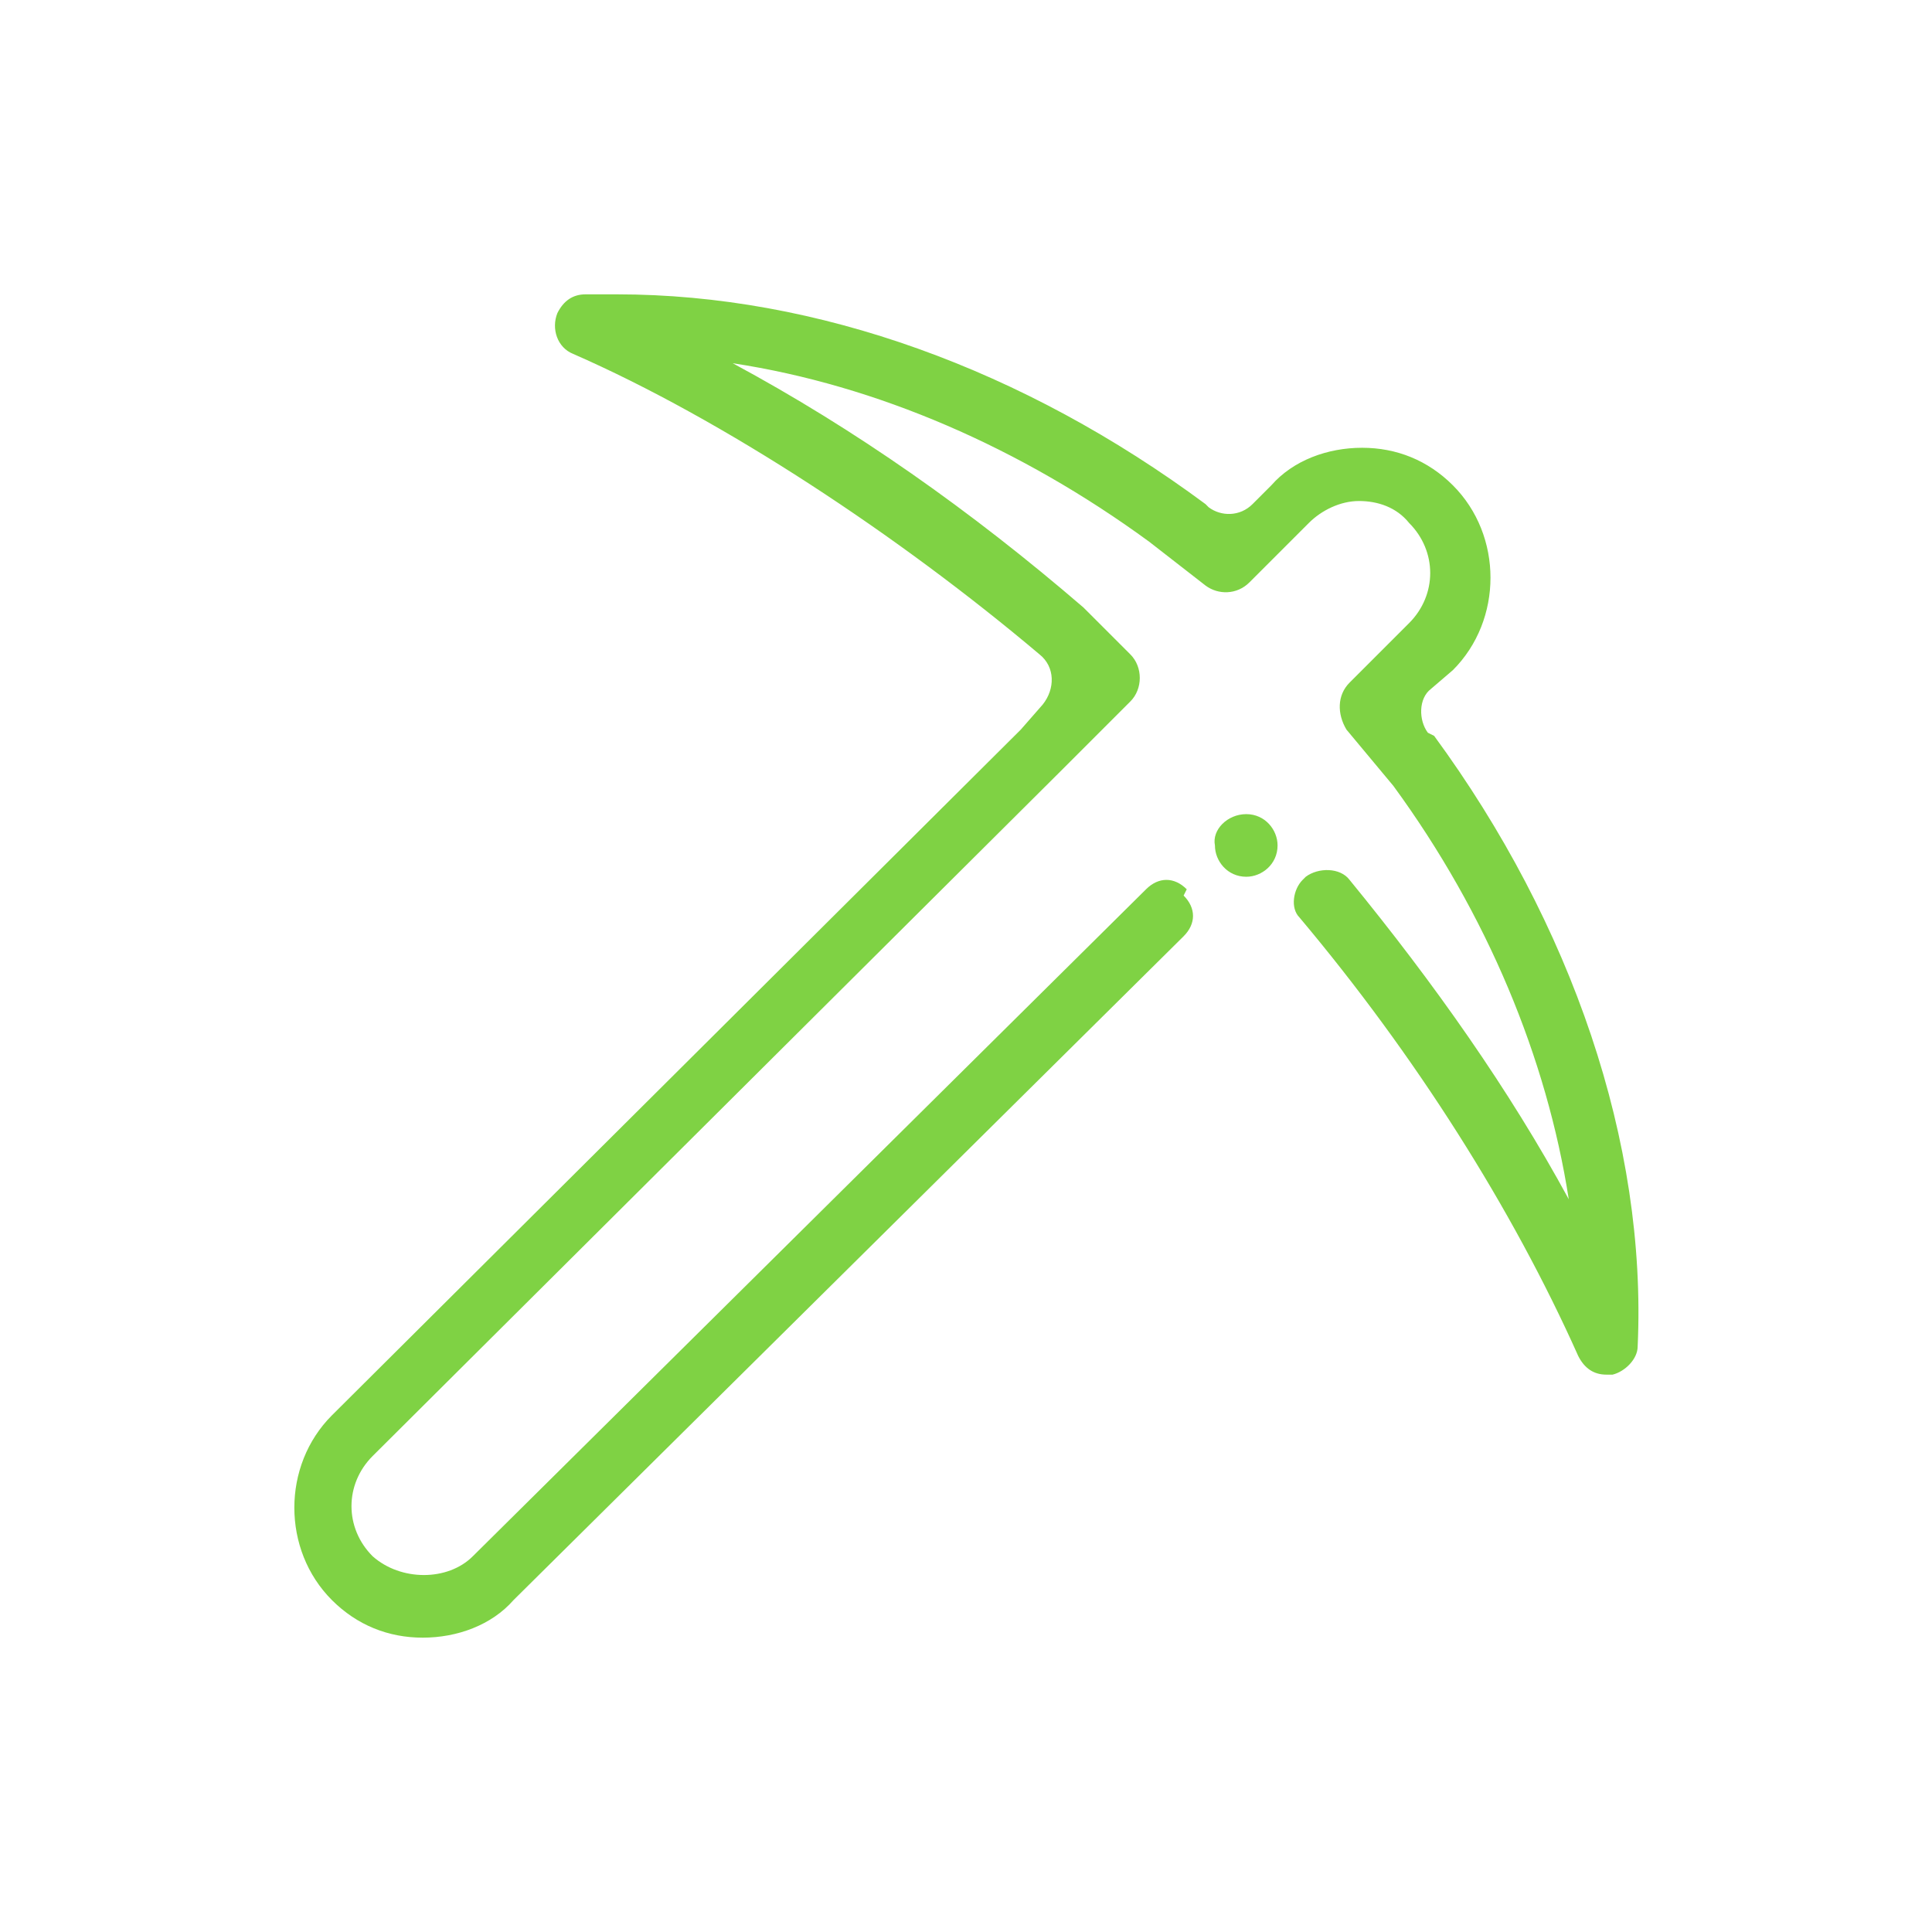<?xml version="1.0" encoding="utf-8"?>
<!-- Generator: Adobe Illustrator 23.0.3, SVG Export Plug-In . SVG Version: 6.00 Build 0)  -->
<svg version="1.1" id="Camada_1" xmlns="http://www.w3.org/2000/svg" xmlns:xlink="http://www.w3.org/1999/xlink" x="0px" y="0px"
	 viewBox="0 0 61.7 61.7" style="enable-background:new 0 0 61.7 61.7;" xml:space="preserve">
<style type="text/css">
	.st0{fill:#7FD244;}
</style>
<g>
	<path class="st0" d="M45.8,23.5l-0.2-0.1c-0.3-0.4-0.3-1.1,0.1-1.4l0.7-0.6c1.6-1.6,1.6-4.3,0-5.9c-0.8-0.8-1.8-1.2-2.9-1.2
		c-1.1,0-2.2,0.4-2.9,1.2L40,16.1c-0.4,0.4-1,0.4-1.4,0.1l-0.1-0.1c-5.8-4.3-12.4-6.7-18.8-6.7c-0.3,0-0.7,0-1,0
		c-0.4,0-0.7,0.2-0.9,0.6c-0.2,0.5,0,1.1,0.5,1.3c4.8,2.1,10.4,5.8,14.9,9.6c0.5,0.4,0.5,1.1,0.1,1.6l-0.7,0.8l-22,21.9
		c-1.6,1.6-1.6,4.3,0,5.9c0.8,0.8,1.8,1.2,2.9,1.2s2.2-0.4,2.9-1.2l21.4-21.2c0.4-0.4,0.4-0.9,0-1.3l0.1-0.2c-0.4-0.4-0.9-0.4-1.3,0
		L15.1,49.7c-0.8,0.8-2.3,0.8-3.2,0c-0.9-0.9-0.9-2.3,0-3.2l21.9-21.8c0,0,1.4-1.4,2.3-2.3c0.4-0.4,0.4-1.1,0-1.5l-1.5-1.5
		c-3.6-3.1-7.3-5.7-11.2-7.8c4.6,0.7,9.2,2.7,13.3,5.7l1.8,1.4c0.4,0.3,1,0.3,1.4-0.1l1.2-1.2l0.7-0.7c0.4-0.4,1-0.7,1.6-0.7
		s1.2,0.2,1.6,0.7c0.9,0.9,0.9,2.3,0,3.2l-0.7,0.7l-1.2,1.2c-0.4,0.4-0.4,1-0.1,1.5l1.5,1.8c3,4.1,4.9,8.7,5.6,13.2
		c-1.9-3.5-4.3-6.9-7-10.2c-0.3-0.4-1-0.4-1.4-0.1l-0.1,0.1c-0.3,0.3-0.4,0.9-0.1,1.2c3.7,4.4,6.8,9.3,8.9,14
		c0.2,0.4,0.5,0.6,0.9,0.6c0.1,0,0.1,0,0.2,0c0.4-0.1,0.8-0.5,0.8-0.9C52.6,36.5,50.2,29.5,45.8,23.5z"/>
	<path class="st0" d="M39.8,26c0.6,0,1,0.5,1,1c0,0.6-0.5,1-1,1c-0.6,0-1-0.5-1-1C38.7,26.5,39.2,26,39.8,26L39.8,26z"/>
</g>
</svg>

